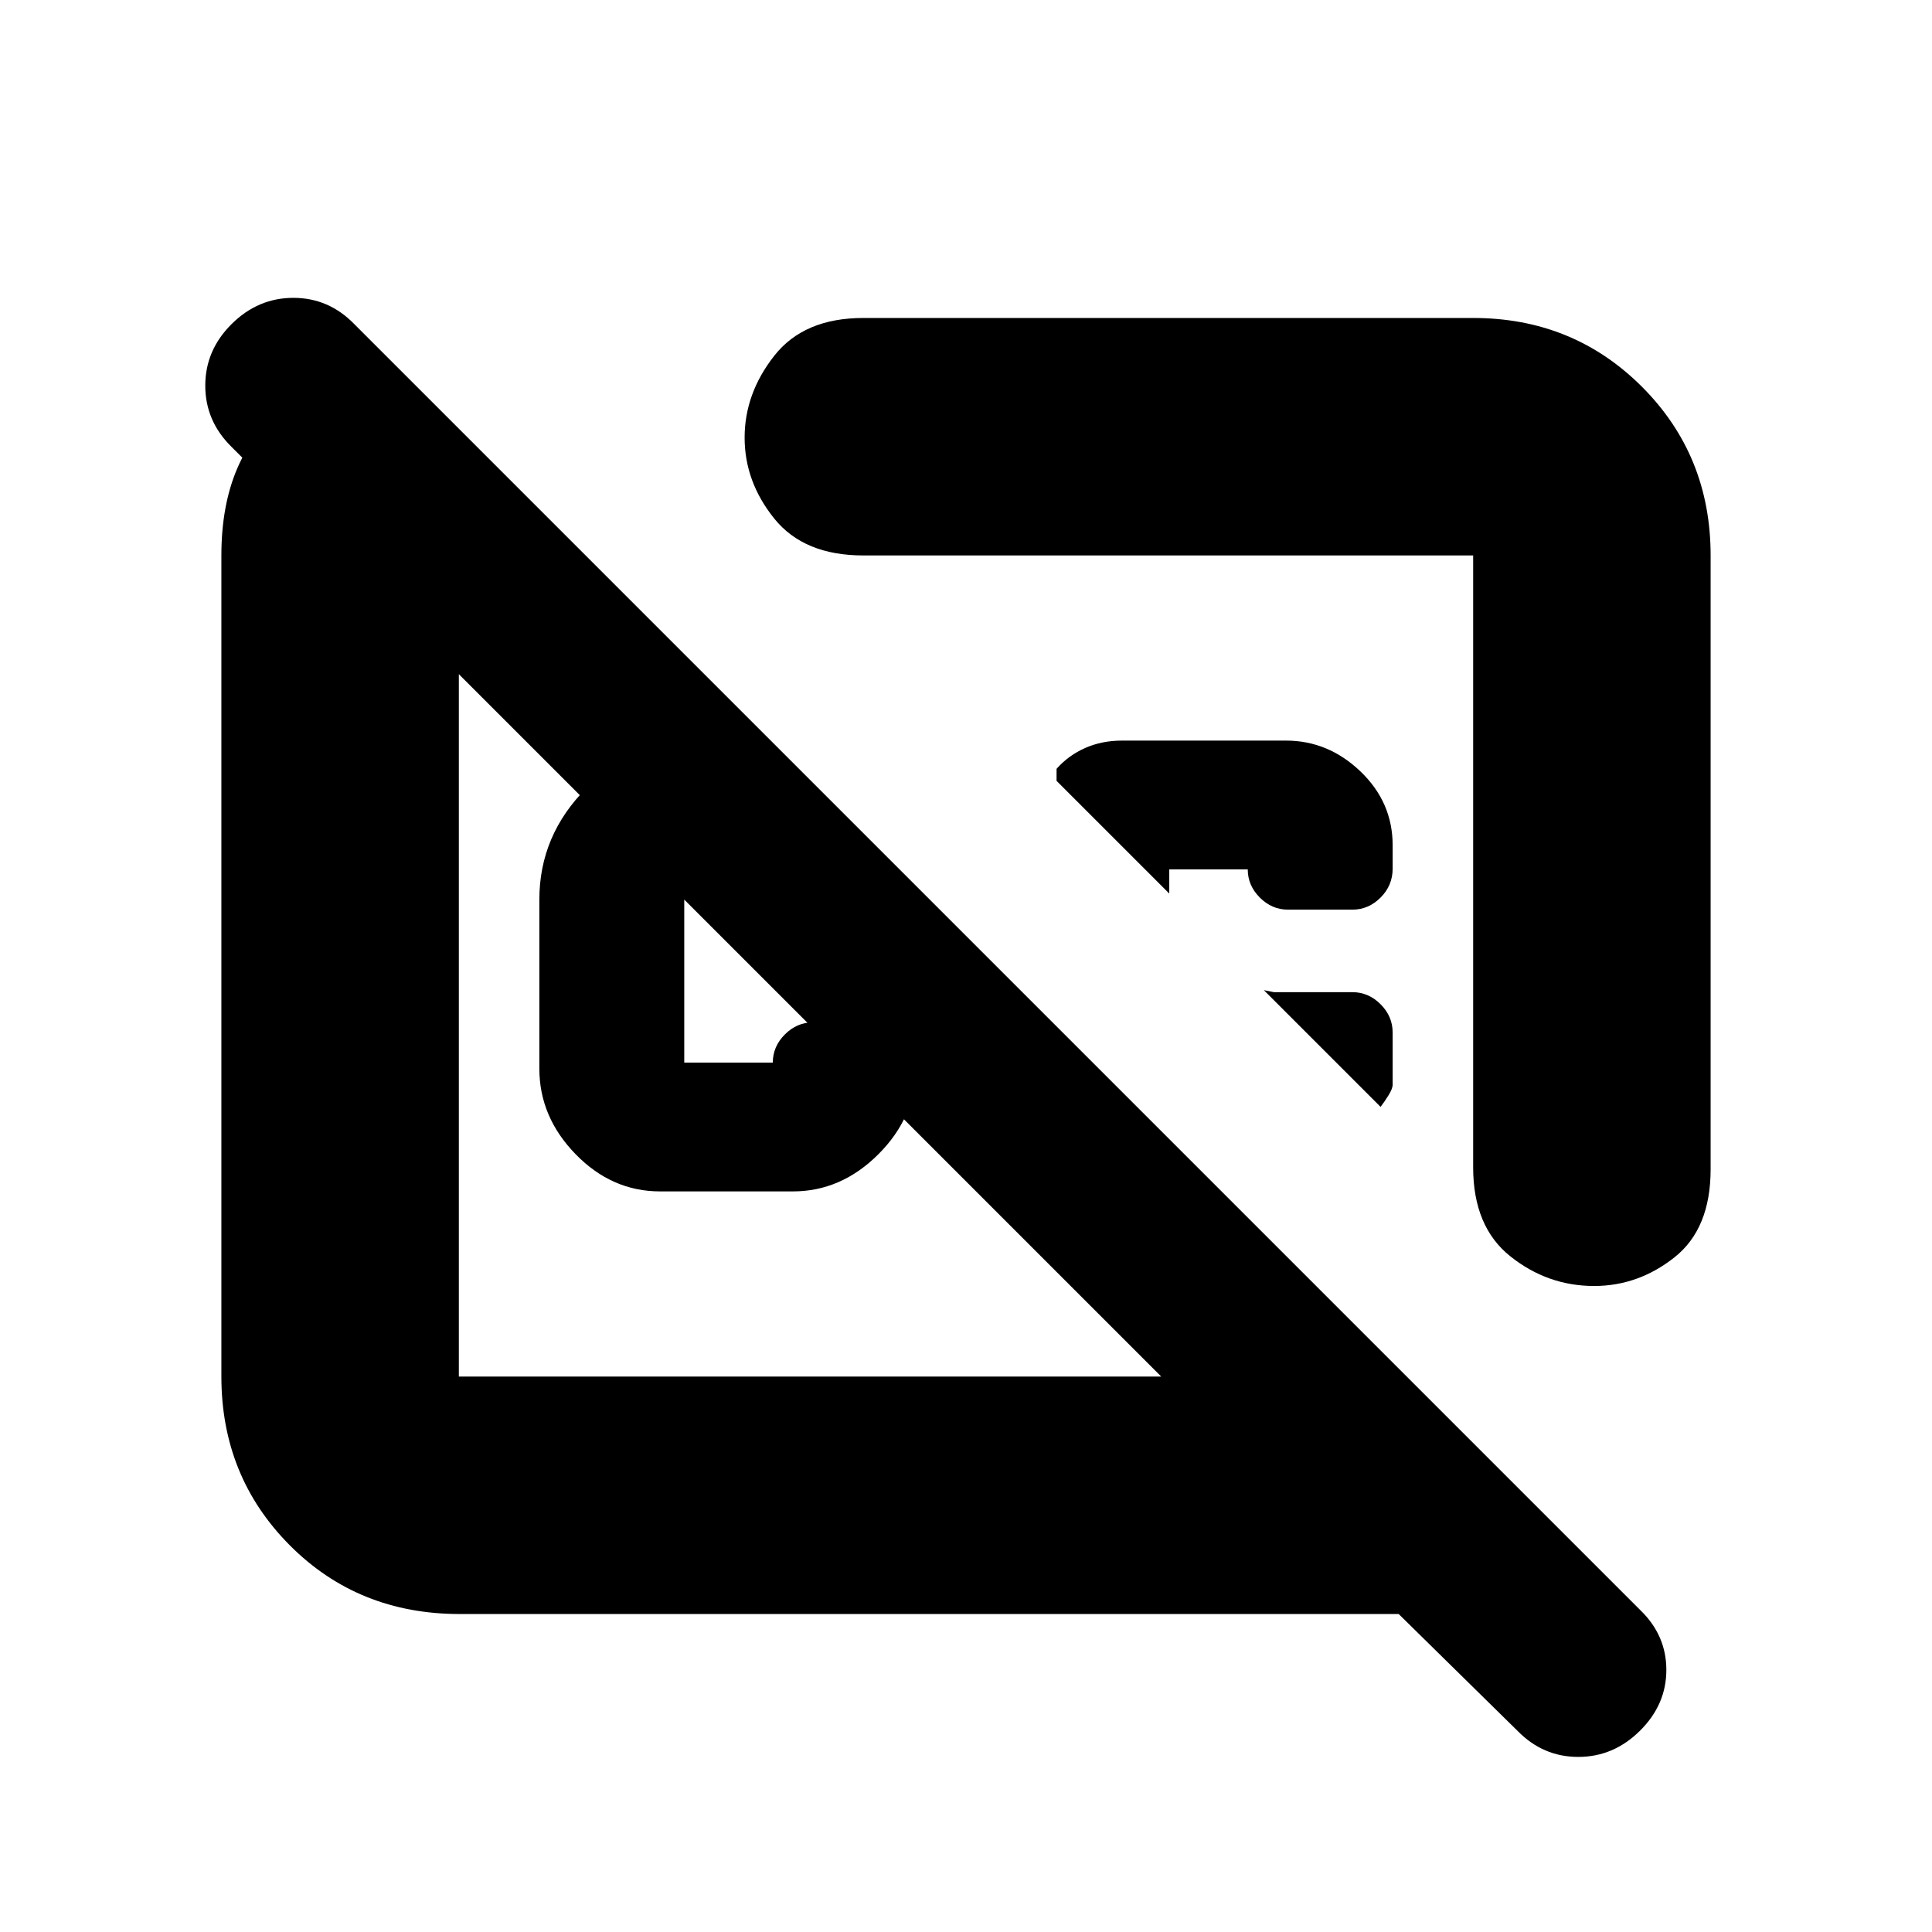 <svg xmlns="http://www.w3.org/2000/svg" height="20" viewBox="0 -960 960 960" width="20"><path d="m383-592 64 64H340v96h44q0-8 6-14t14-6h31q8 0 14 6t6 14.02v2.83q0 24.15-18.5 42.65T394-368h-66q-24 0-42-18.5T268-429v-84q0-32 23.5-55.5T347-592h36Zm467-92v305q0 29.56-17.98 43.78Q814.05-321 792.11-321q-23.12 0-41.61-14.72Q732-350.44 732-380v-304H429q-29.5 0-44.25-18.3Q370-720.59 370-742.55q0-21.95 14.75-40.7Q399.5-802 429-802h303q49.7 0 83.85 34.15Q850-733.7 850-684ZM692-421.05q0 1.95-2 5.2-2 3.24-4 5.85l-58-58 5 1v-1 1h-1 40q8 0 14 6t6 14.05v25.9ZM639-592q21 0 37 15.31T692-540v11.62q0 8.38-6 14.38t-14 6h-32q-8 0-14-6t-6-14h-39v12l-56-56v-6q6-6.72 14.28-10.36 8.28-3.64 18.22-3.64H639Zm-77 58Zm-149 94ZM228.46-158Q178-158 144-192.15 110-226.3 110-276v-408q0-50 32-74t44-31l105 105h-63v408h349L115-738q-13-12.8-13-30.4 0-17.6 13.11-30.6 13.1-13 30.66-13 17.56 0 30.23 13l639 639q13 12.53 13 29.77Q828-113 814.89-100q-13.1 13-30.66 13-17.56 0-30.23-13l-59-58H228.46Z"/></svg>